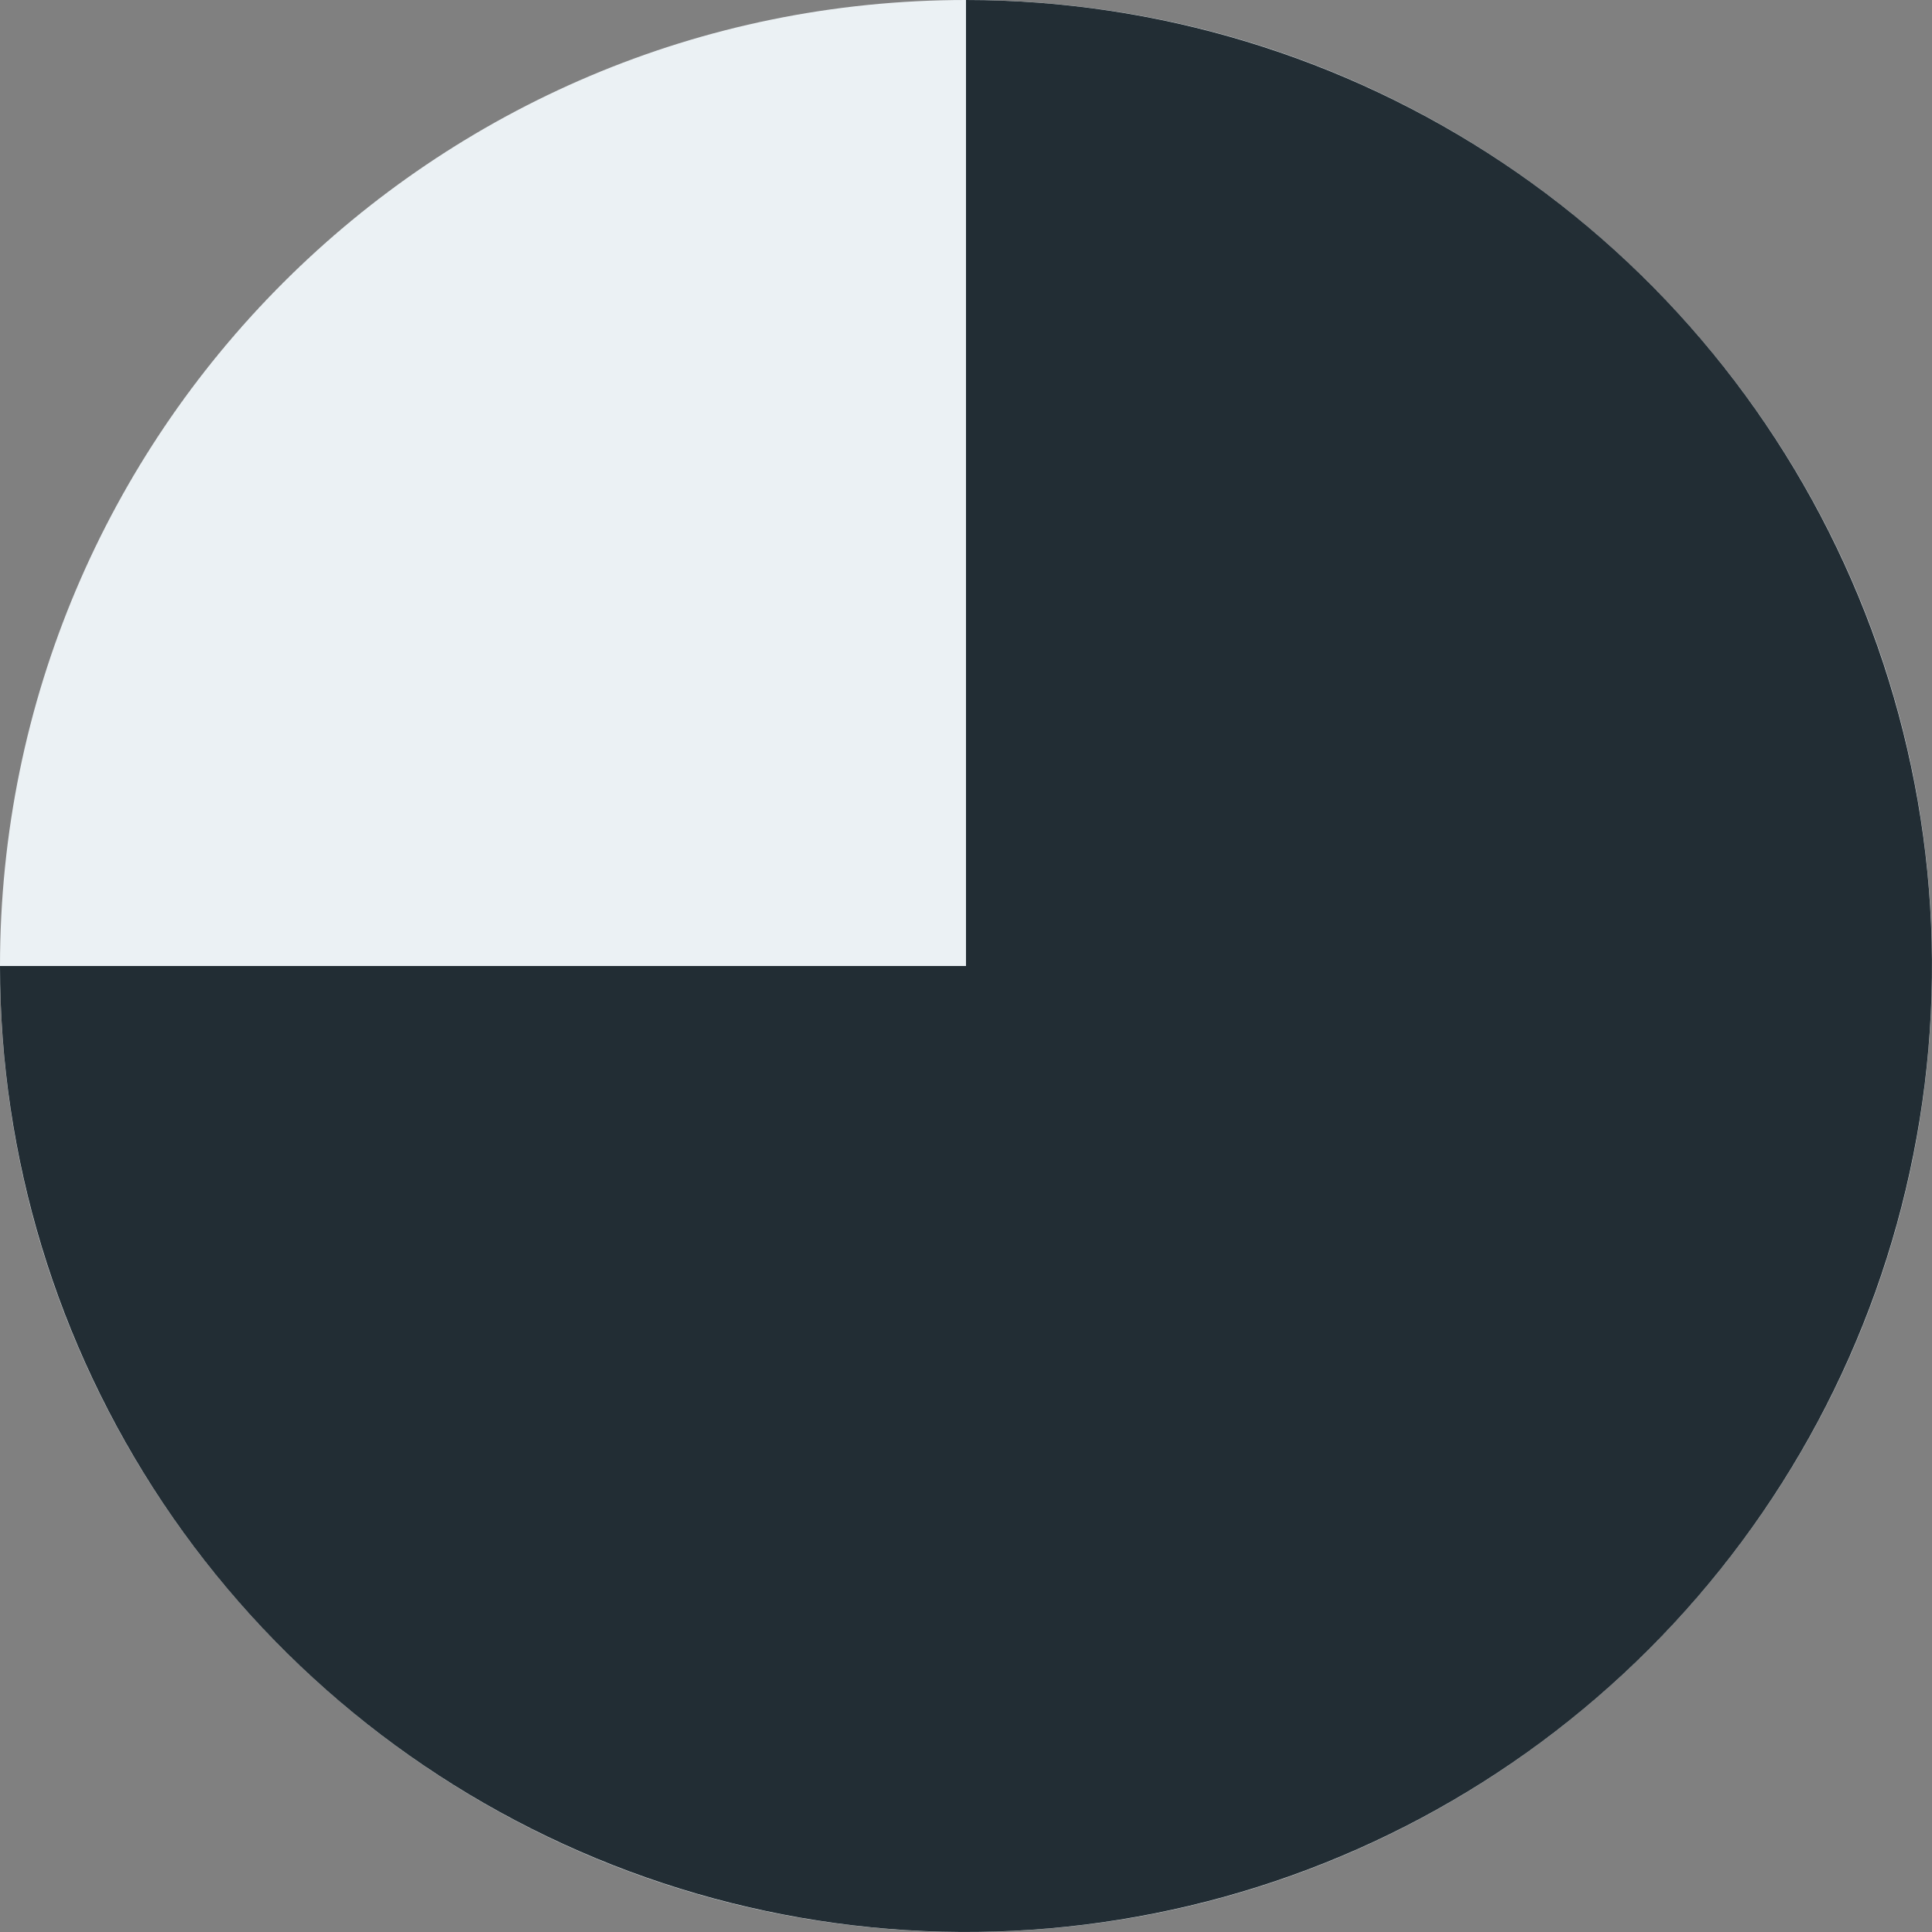 <svg width="16" height="16" viewBox="0 0 16 16" fill="none" xmlns="http://www.w3.org/2000/svg">
<rect x="0" y="0" width="16" height="16" fill="#808080" stroke="none"/>
<path d="M8 -3.49691e-07C12.418 -5.4282e-07 16 3.582 16 8C16 12.418 12.418 16 8 16C3.582 16 -1.56562e-07 12.418 -3.49691e-07 8C-5.4282e-07 3.582 3.582 -1.56562e-07 8 -3.49691e-07Z" fill="#EBF1F4"/>
<path d="M8 -3.49691e-07C9.582 -4.18853e-07 11.129 0.469 12.445 1.348C13.76 2.227 14.786 3.477 15.391 4.939C15.996 6.4 16.155 8.009 15.846 9.561C15.538 11.113 14.776 12.538 13.657 13.657C12.538 14.776 11.113 15.538 9.561 15.846C8.009 16.155 6.4 15.996 4.939 15.391C3.477 14.786 2.227 13.76 1.348 12.445C0.469 11.129 -2.99397e-07 9.582 -3.49691e-07 8L8 8L8 -3.49691e-07Z" fill="#222D34"/>
</svg>

